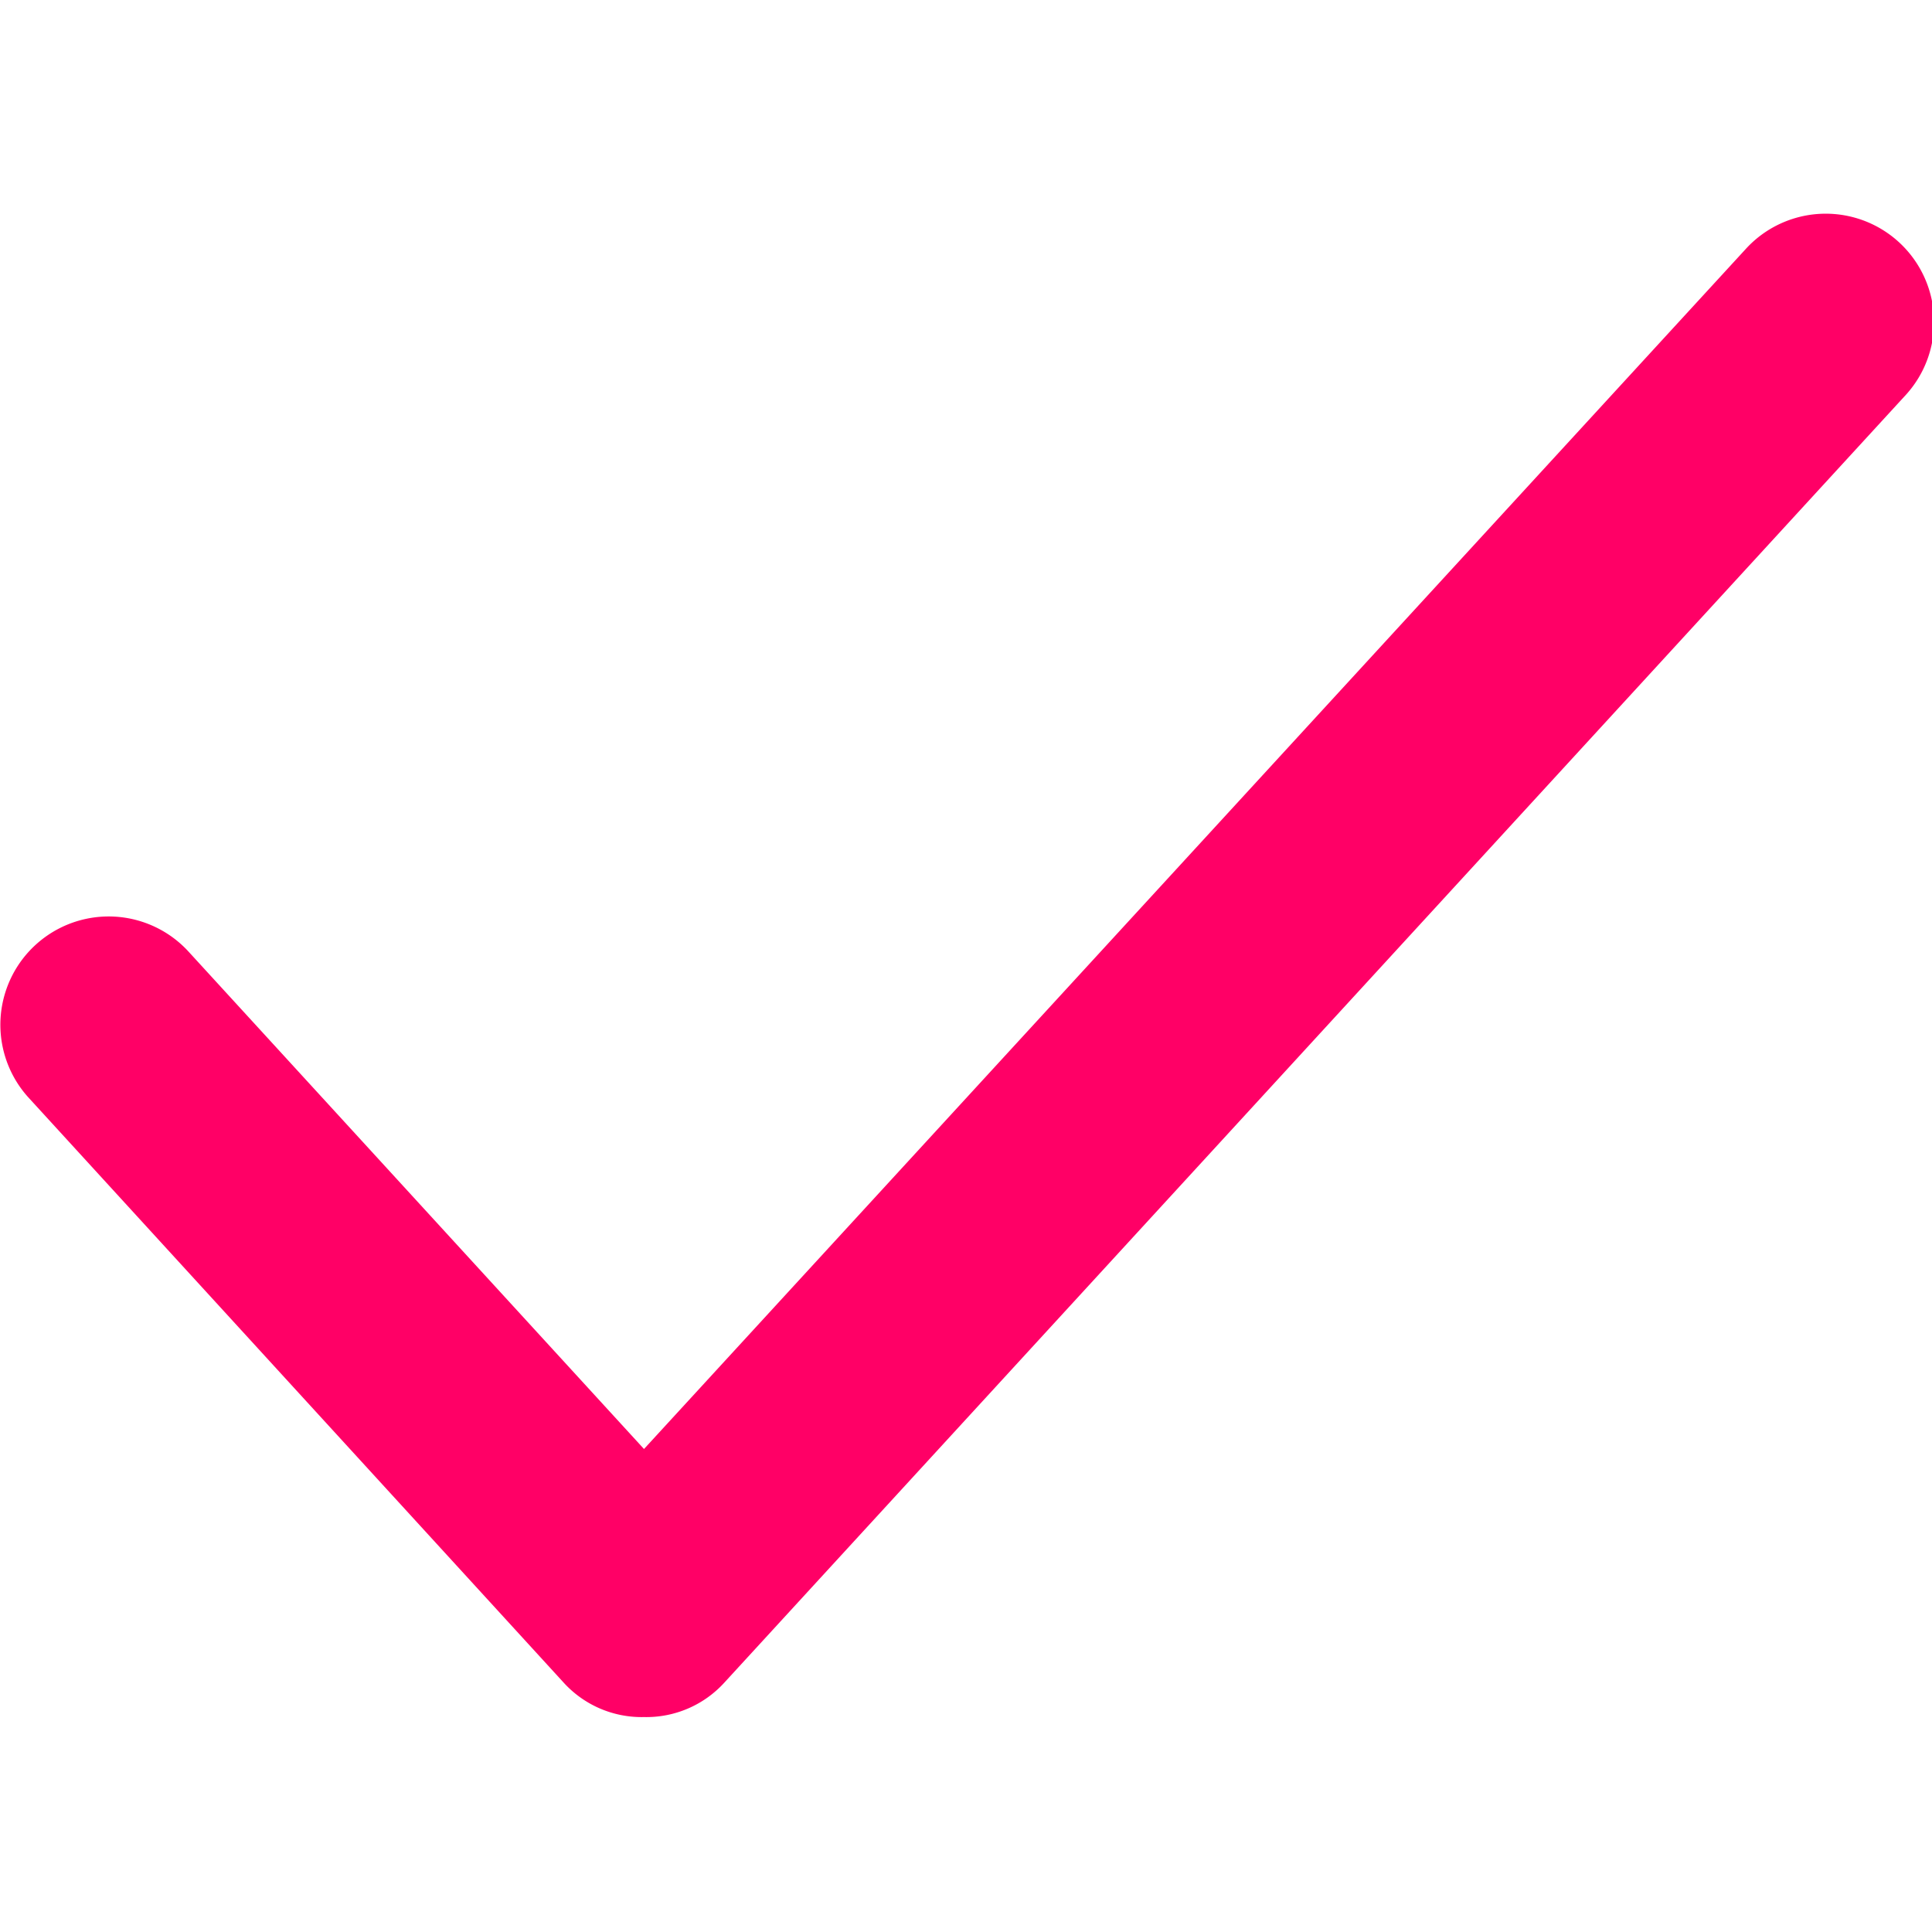 <svg id="Layer_1" data-name="Layer 1" xmlns="http://www.w3.org/2000/svg" viewBox="0 0 24 24"><defs><style>.cls-1{fill:#ff0066;}</style></defs><path class="cls-1" d="M8,21.33a1.31,1.31,0,0,1-1-.43L.35,13.63a1.33,1.33,0,1,1,2-1.8L8,18,21.68,3.1a1.33,1.33,0,0,1,2,1.8L9,20.9A1.31,1.31,0,0,1,8,21.33Z"/></svg>